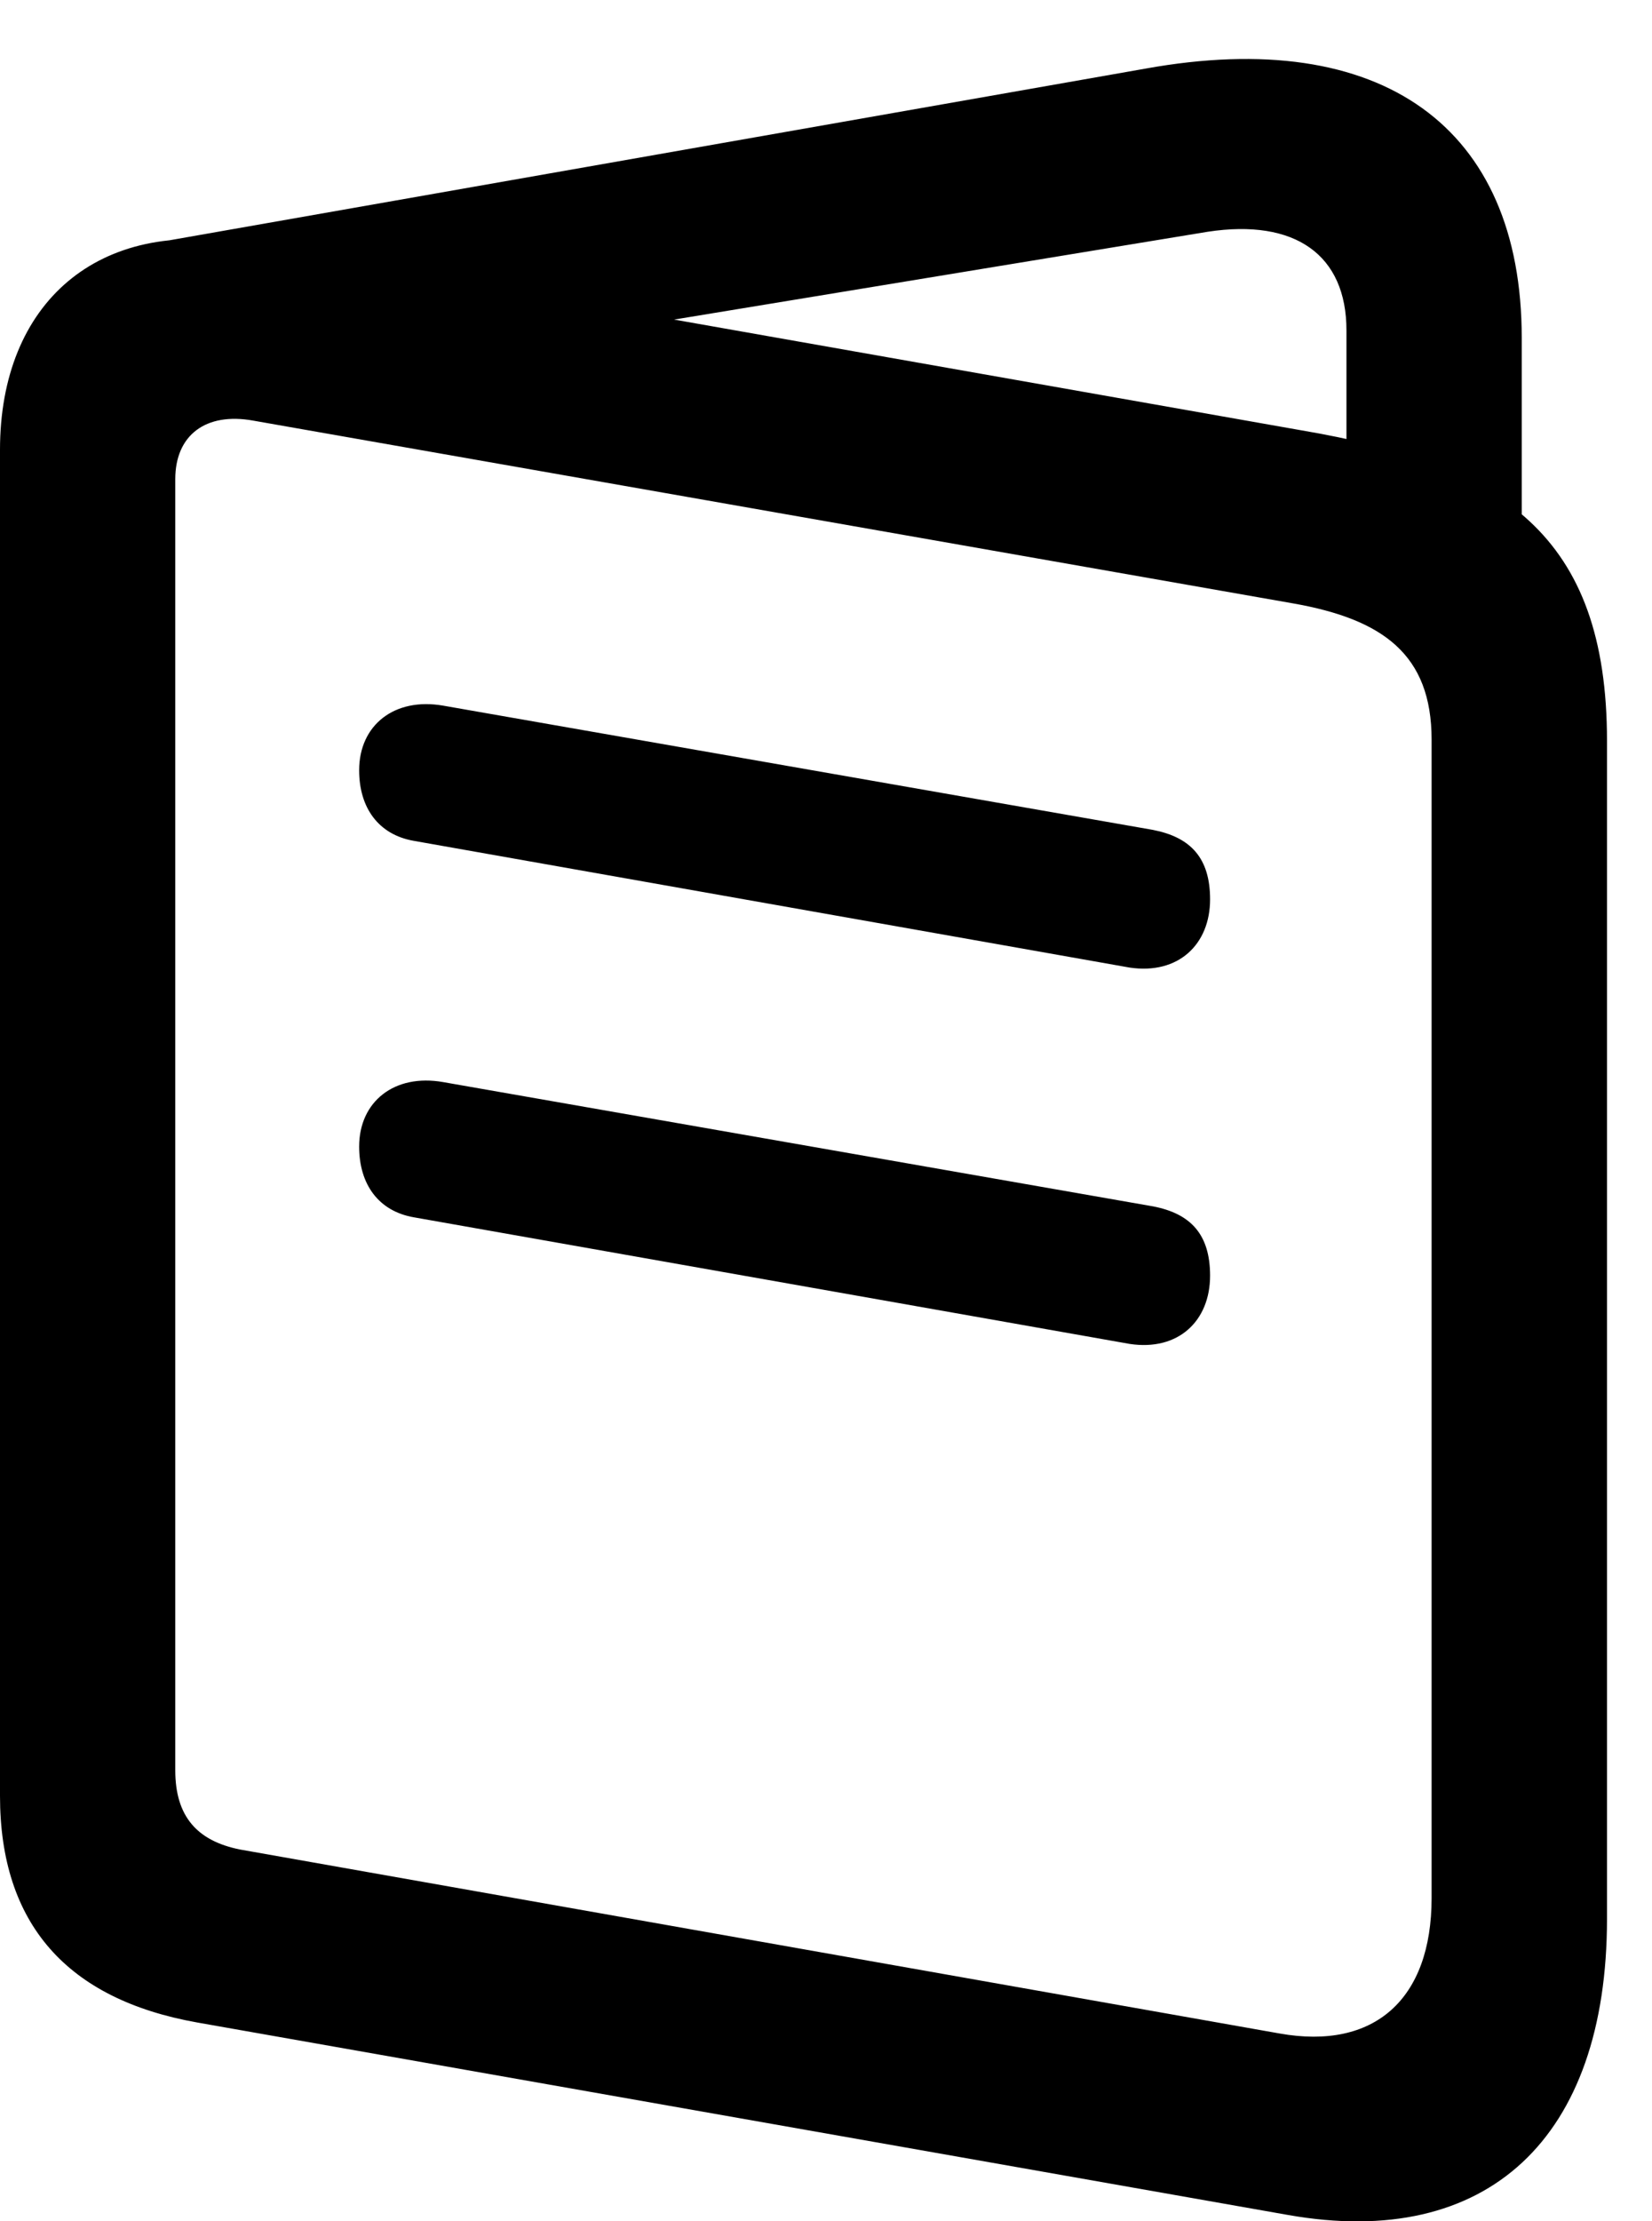 <svg version="1.1" xmlns="http://www.w3.org/2000/svg" xmlns:xlink="http://www.w3.org/1999/xlink" width="13.252" height="17.808" viewBox="0 0 13.252 17.808">
 <g>
  <rect height="17.808" opacity="0" width="13.252" x="0" y="0"/>
  <path d="M1.582 16.214L10.332 17.757C11.934 18.04 12.891 17.141 12.891 15.383L12.891 5.94C12.891 4.29 12.051 3.723 10.44 3.45L1.973 1.956C0.791 1.741 0 2.425 0 3.606L0 14.397C0 15.423 0.537 16.028 1.582 16.214ZM1.924 14.827C1.582 14.758 1.406 14.563 1.406 14.192L1.406 3.841C1.406 3.489 1.65 3.303 2.031 3.372L10.371 4.837C11.094 4.964 11.484 5.247 11.484 5.93L11.484 15.217C11.484 16.028 11.025 16.438 10.264 16.302ZM10.801 4.475L12.207 4.475L12.207 2.708C12.207 1.018 11.084 0.208 9.189 0.55L1.191 1.956L1.729 3.167L9.688 1.858C10.391 1.751 10.801 2.044 10.801 2.649ZM3.32 6.741L9.062 7.757C9.453 7.815 9.707 7.571 9.707 7.21C9.707 6.878 9.551 6.712 9.248 6.653L3.555 5.657C3.164 5.589 2.881 5.813 2.881 6.175C2.881 6.477 3.037 6.692 3.32 6.741ZM3.32 9.759L9.062 10.774C9.453 10.833 9.707 10.589 9.707 10.227C9.707 9.895 9.551 9.729 9.248 9.671L3.555 8.675C3.164 8.606 2.881 8.831 2.881 9.192C2.881 9.495 3.037 9.71 3.32 9.759Z" fill="currentColor"/>
 </g>
</svg>
